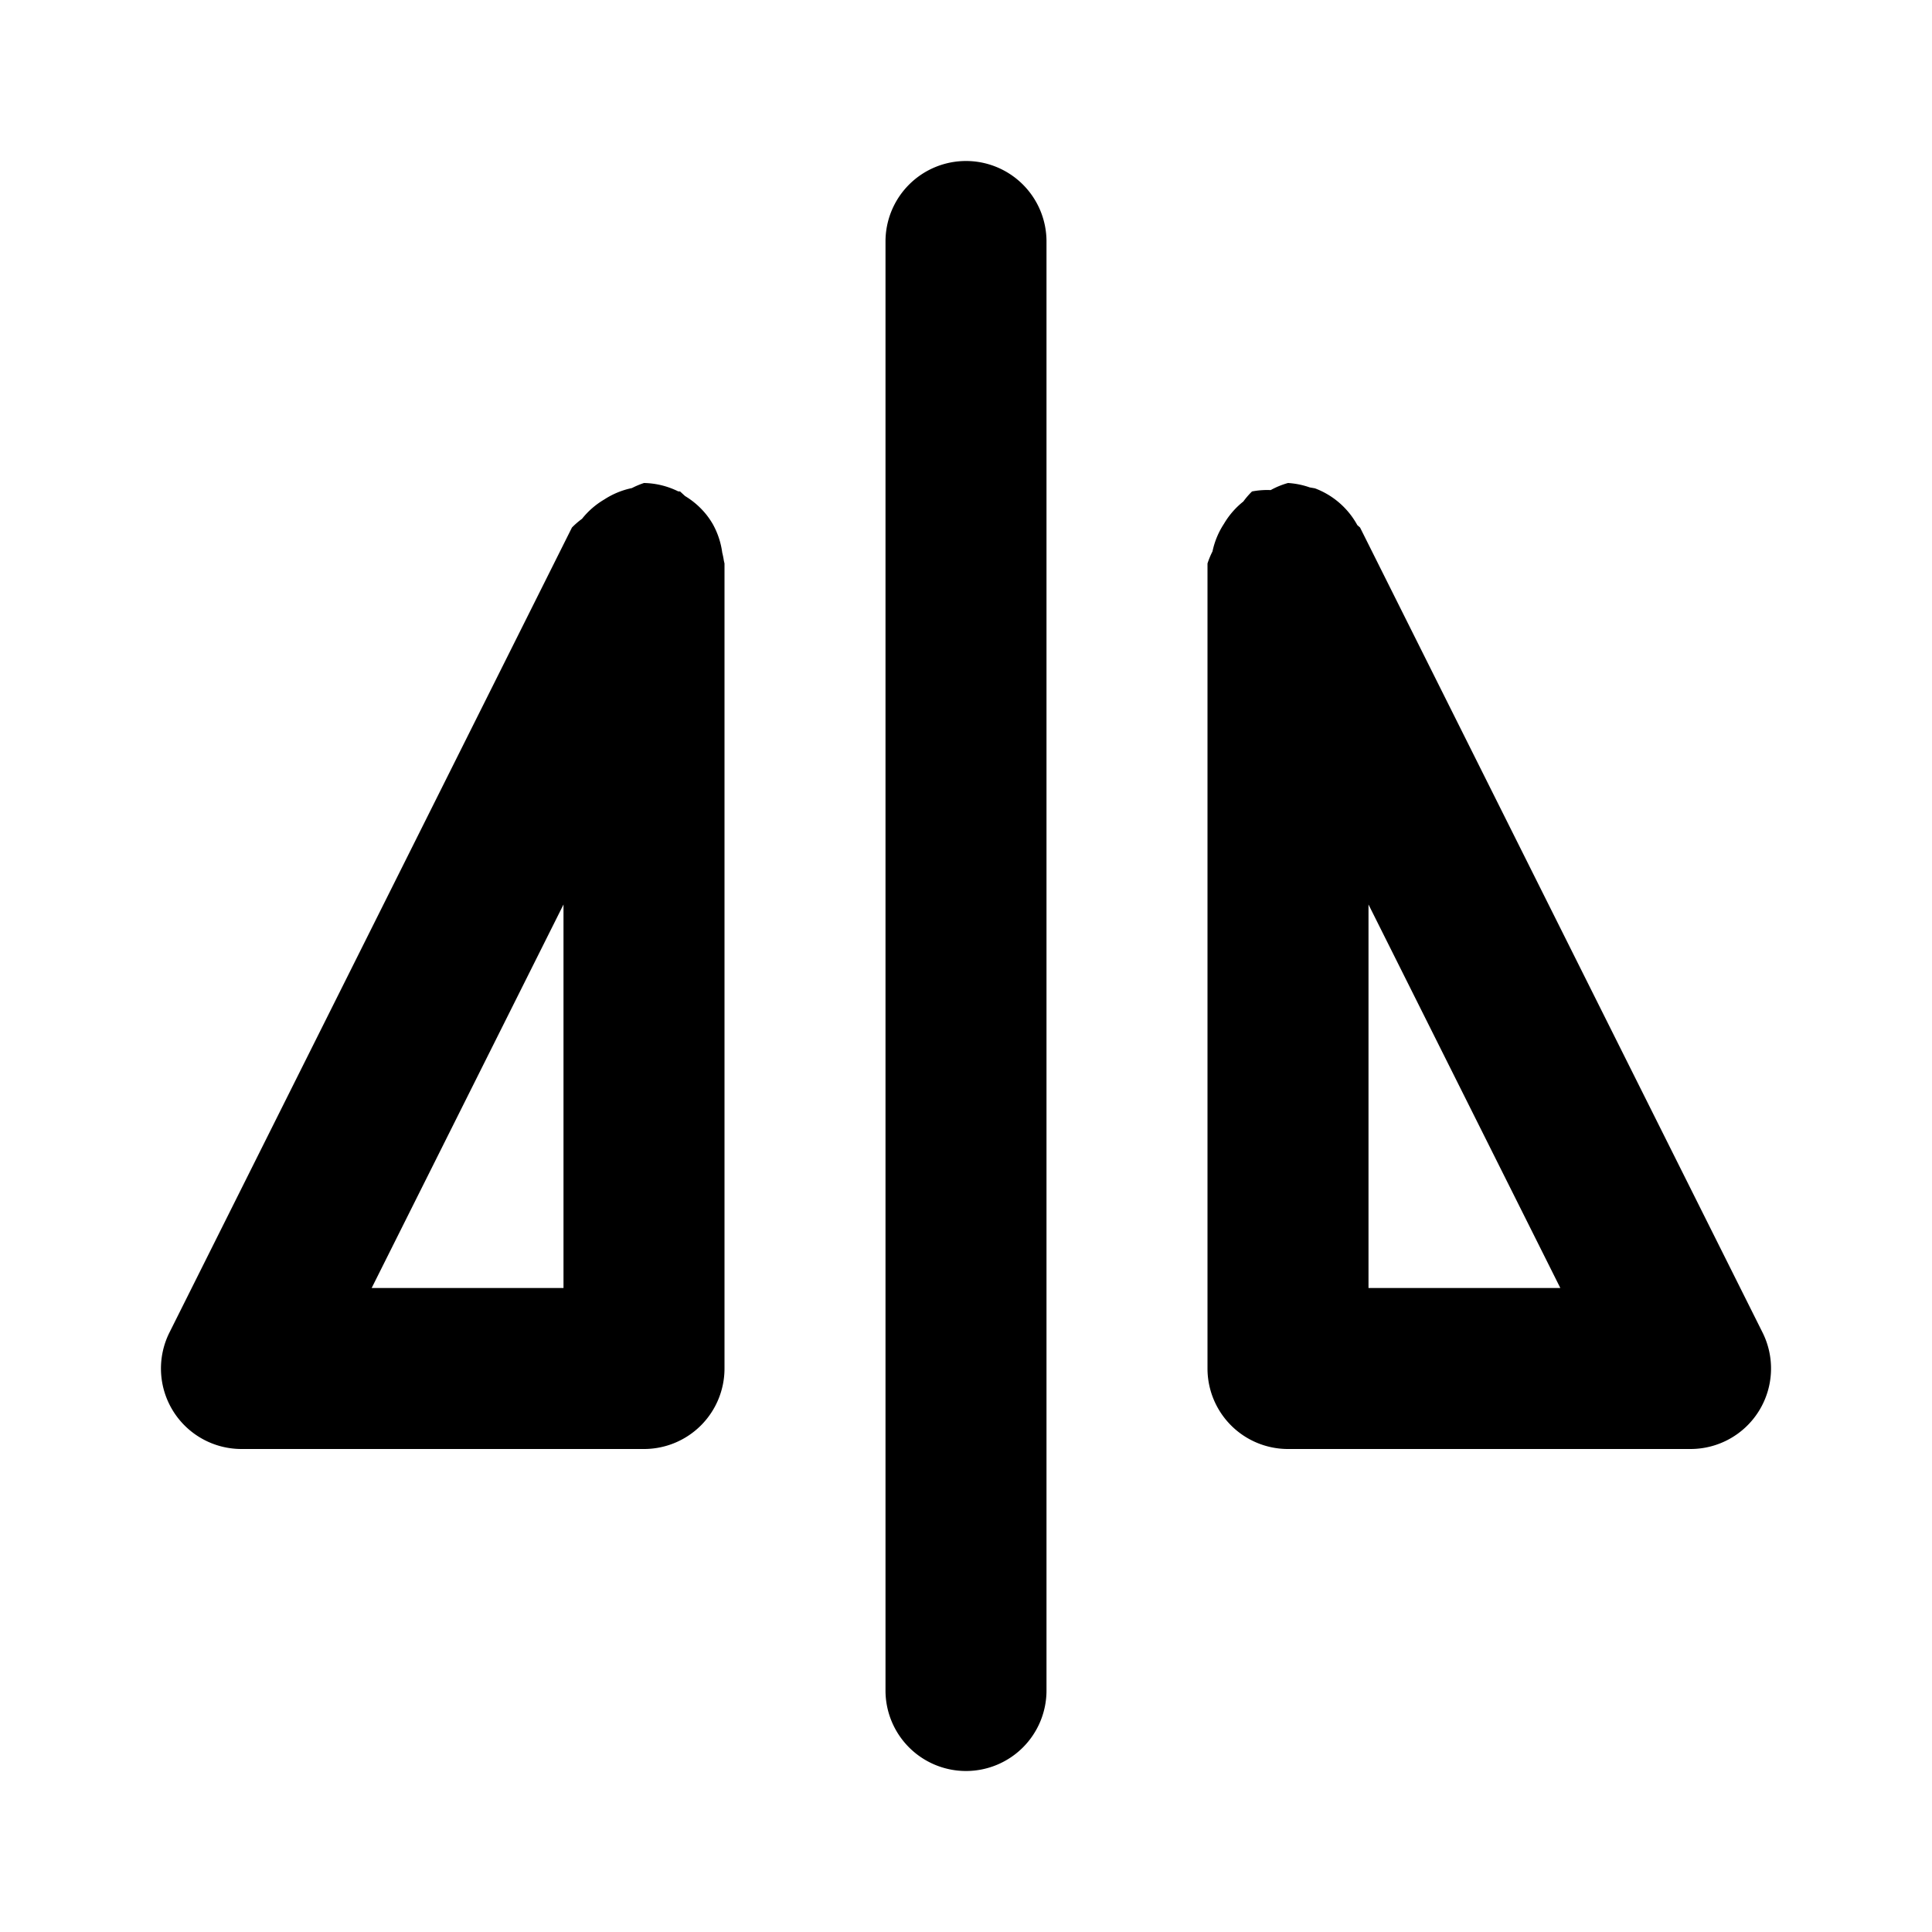 <svg xmlns="http://www.w3.org/2000/svg" width="24" height="24" viewBox="0 0 24 24"><path d="M12 2a1 1 0 0 0-1 1v18a1 1 0 0 0 1 1 1 1 0 0 0 1-1V3a1 1 0 0 0-1-1zM8 6a1 1 0 0 0-.15.063 1 1 0 0 0-.344.142 1 1 0 0 0-.276.24 1 1 0 0 0-.125.108l-5 10A1 1 0 0 0 3 18h5a1 1 0 0 0 1-1V7l-.008-.035a1 1 0 0 0-.02-.1 1 1 0 0 0-.115-.35A1 1 0 0 0 8.78 6.4a1 1 0 0 0-.27-.238l-.062-.057-.023-.001A1 1 0 0 0 8 6zm8 0a1 1 0 0 0-.215.088 1 1 0 0 0-.232.017 1 1 0 0 0-.108.125 1 1 0 0 0-.24.276 1 1 0 0 0-.143.344A1 1 0 0 0 15 7v10a1 1 0 0 0 1 1h5a1 1 0 0 0 .895-1.447l-5-10-.034-.03a1 1 0 0 0-.527-.457l-.063-.011A1 1 0 0 0 16 6zm-9 5.236V16H4.617zm10 0L19.383 16H17z"/></svg>